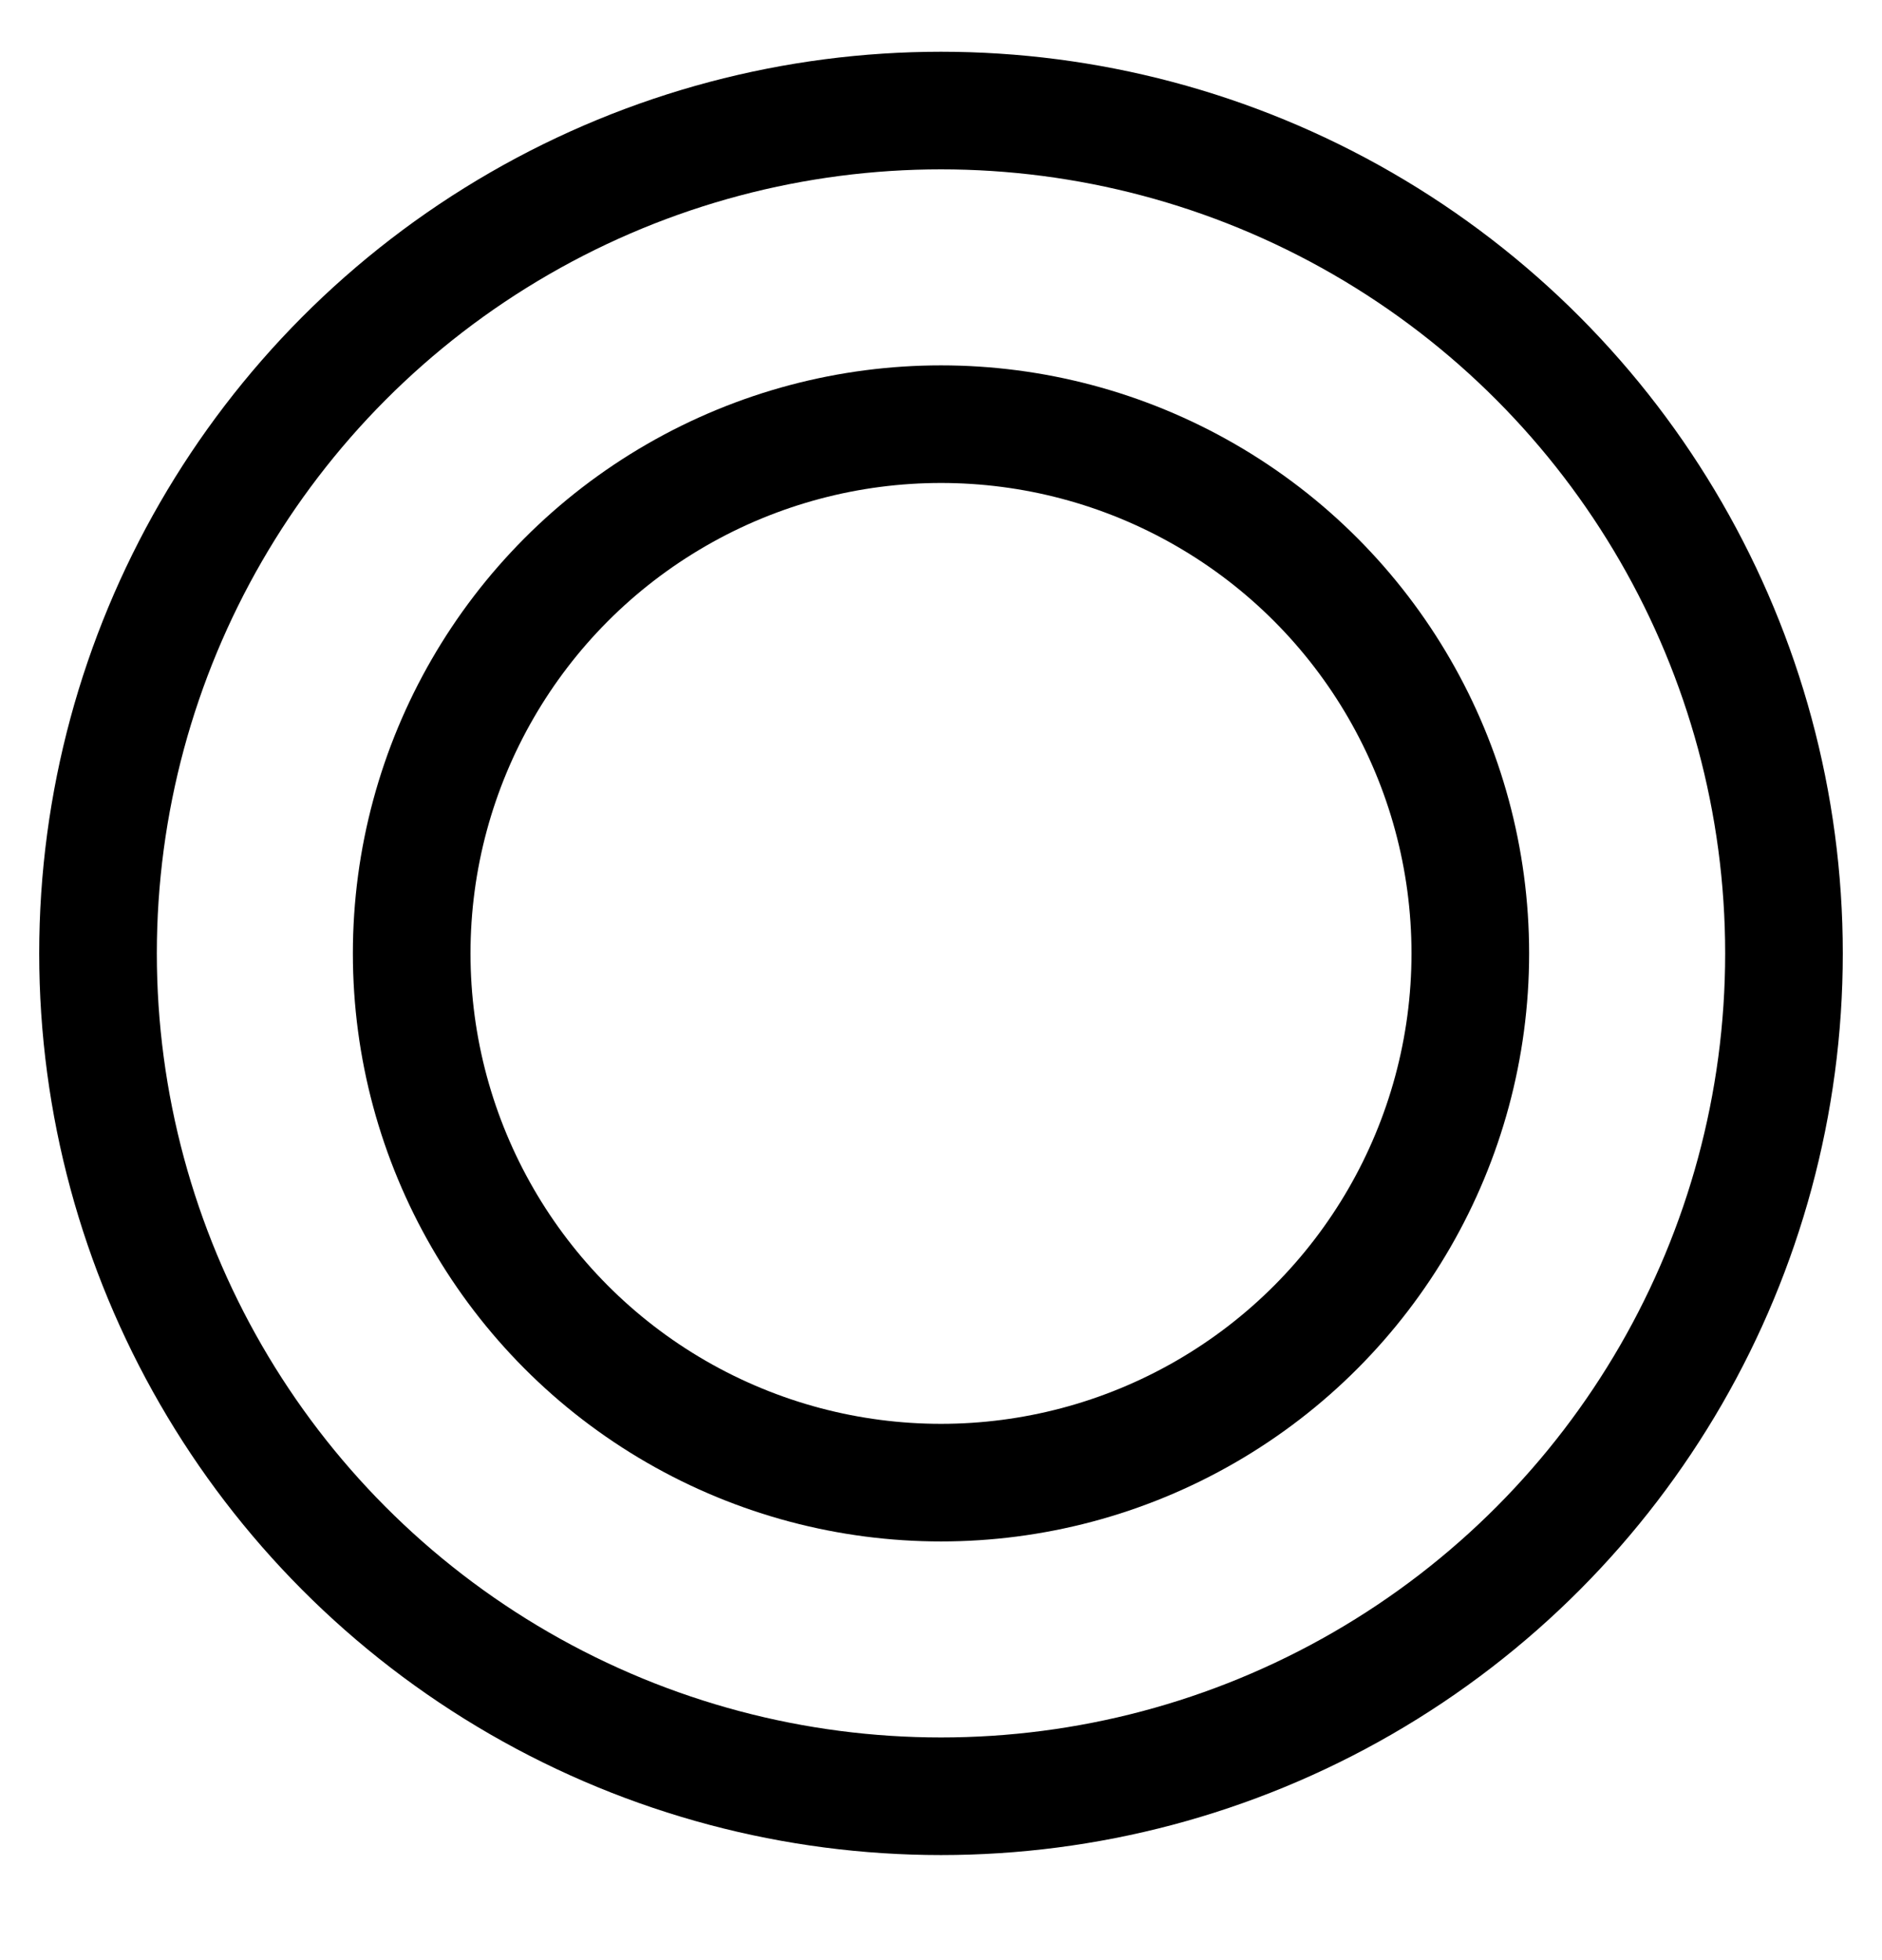 <svg width="24" height="25" viewBox="0 0 24 25" fill="none" xmlns="http://www.w3.org/2000/svg">
<g clip-path="url(#clip0_1009_12758)">
<circle cx="12" cy="12.16" r="6.75" stroke="black" stroke-width="1.5"/>
<circle cx="12" cy="12.16" r="10.75" stroke="black" stroke-width="1.5"/>
</g>
<defs>
<clipPath id="clip0_1009_12758">
<rect width="24" height="24" fill="white" transform="translate(0 0.16)"/>
</clipPath>
</defs>
</svg>
